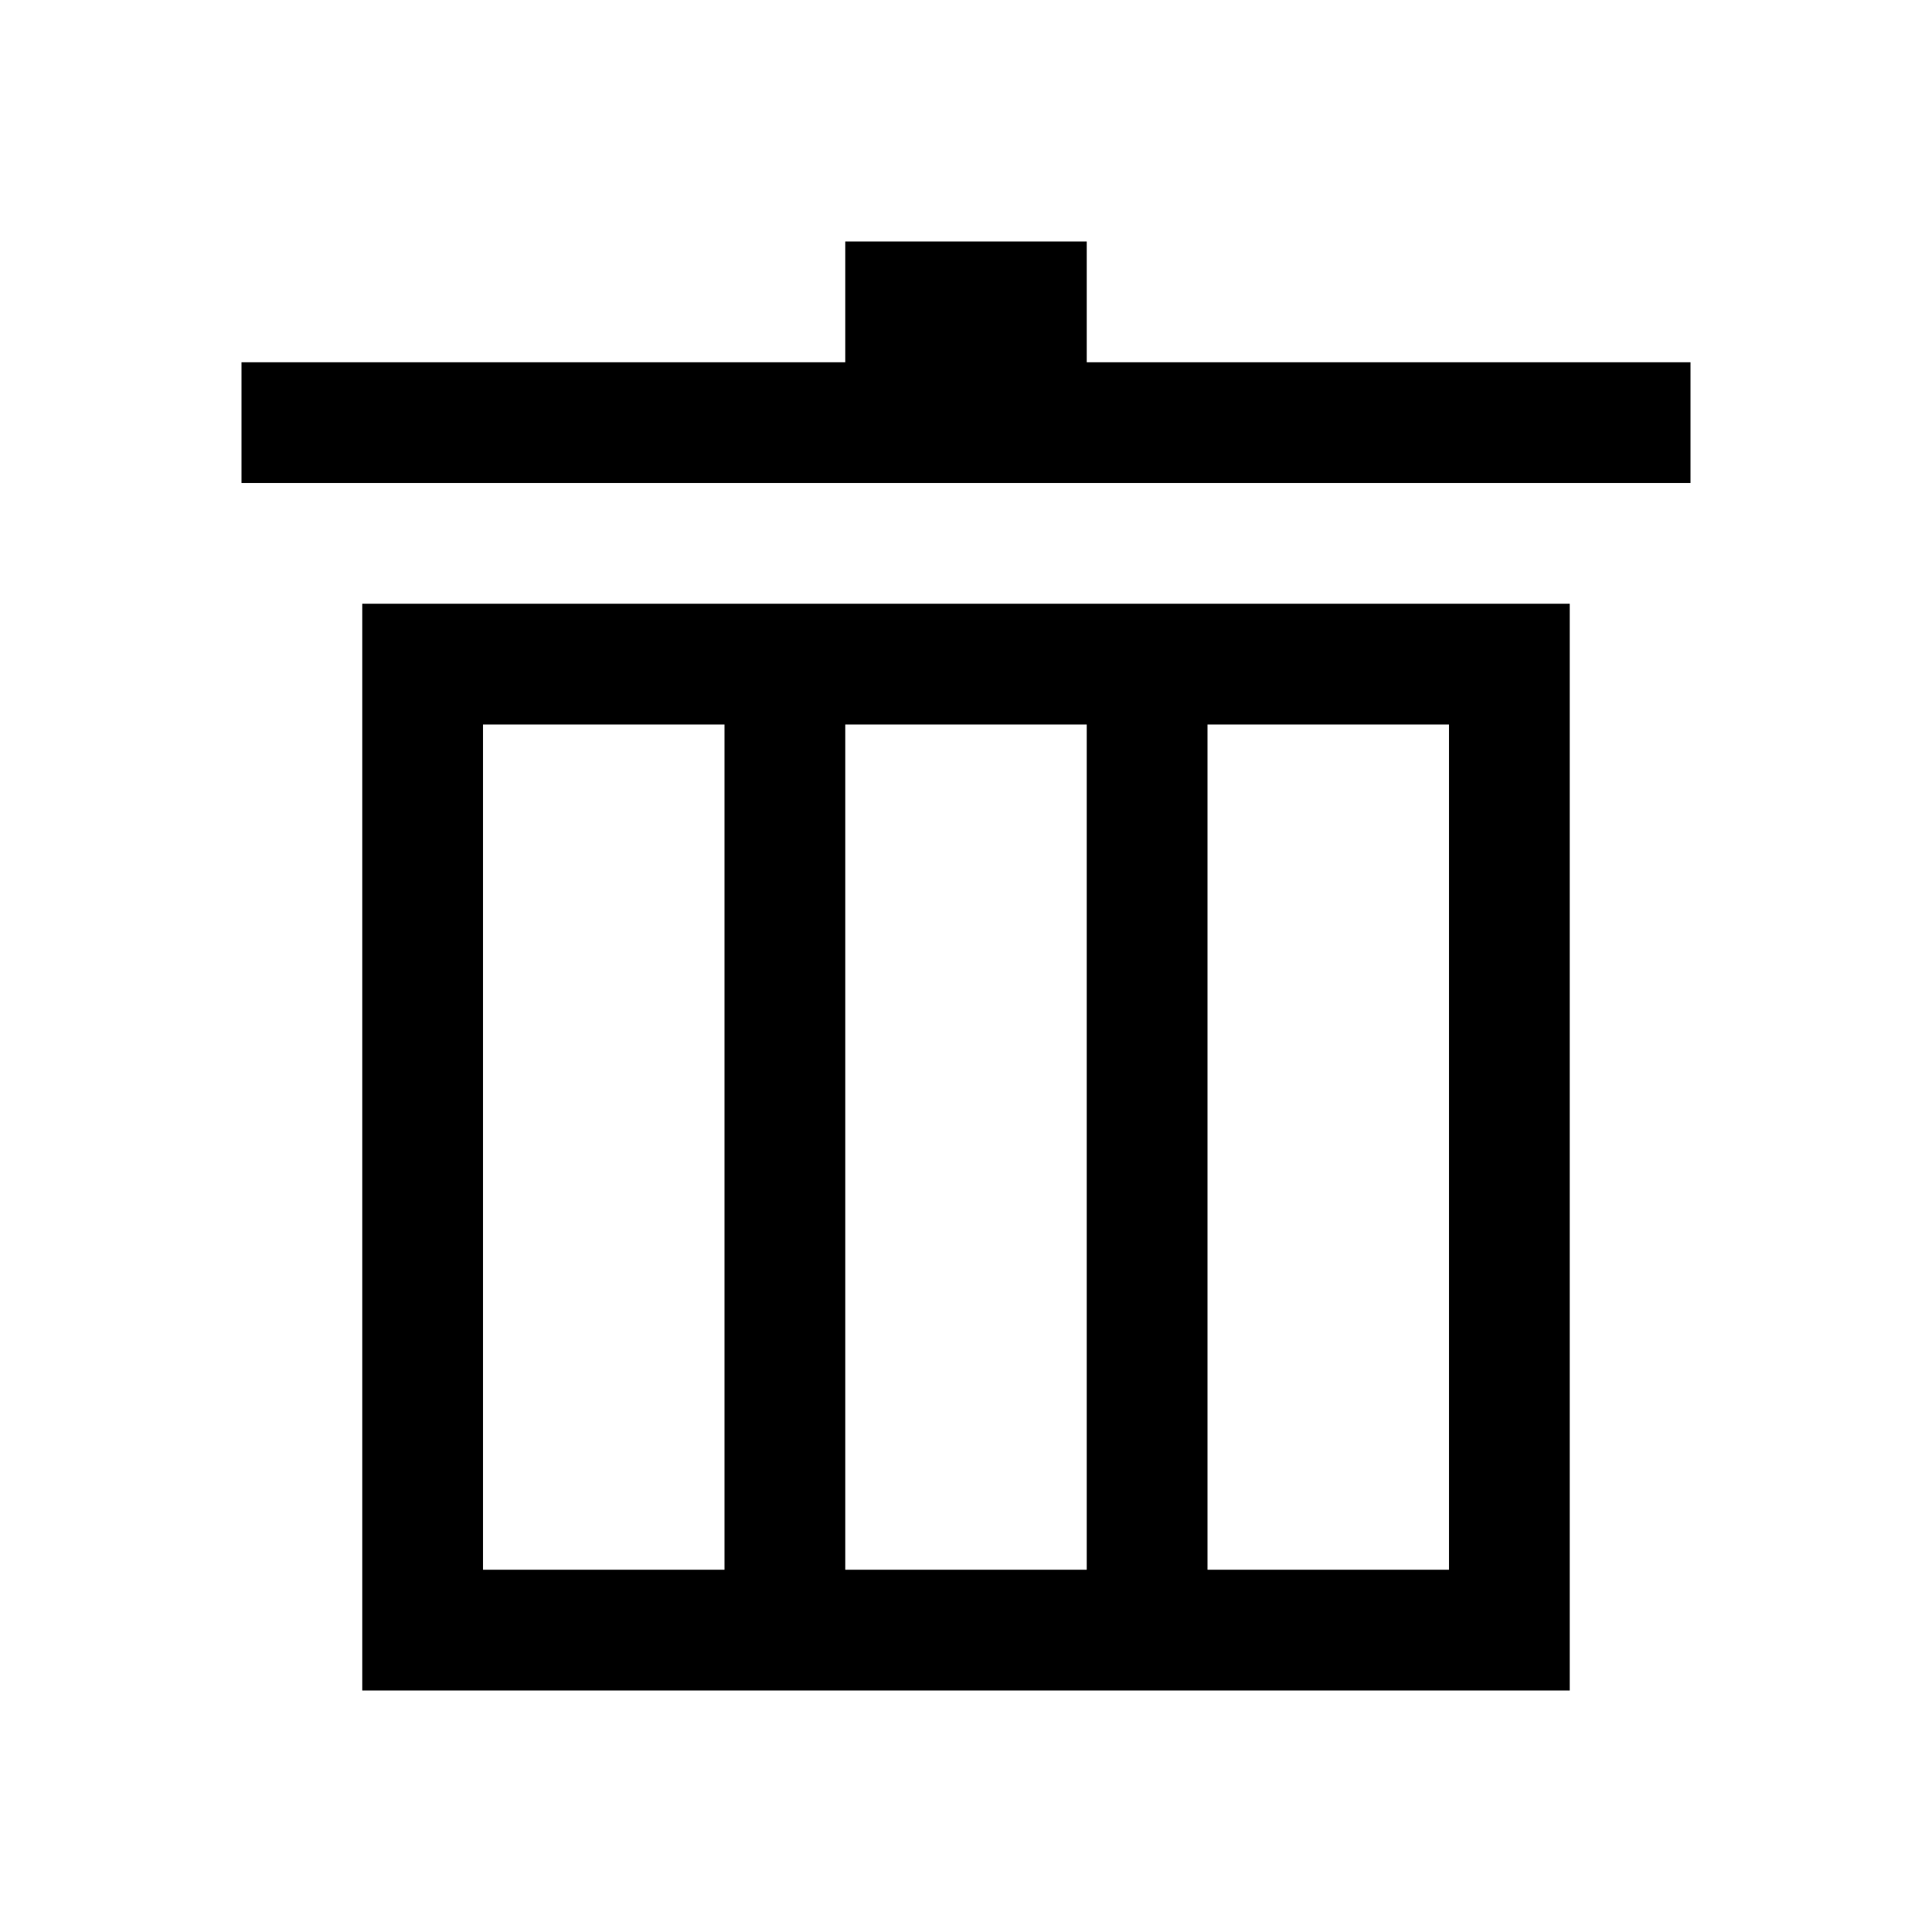 <svg xmlns="http://www.w3.org/2000/svg" viewBox="0 0 16 16">
  <defs>
    <style>
      .cls-1 {
        fill: #fff;
        stroke: #707070;
        opacity: 0;
      }

      .cls-2 {
        stroke: none;
      }

      .cls-3 {
        fill: none;
      }
    </style>
  </defs>
  <g id="del" transform="translate(-1196 -540)">
    <g id="矩形_327" data-name="矩形 327" class="cls-1" transform="translate(1196 540)">
      <rect class="cls-2" width="16" height="16"/>
      <rect class="cls-3" x="0.5" y="0.5" width="15" height="15"/>
    </g>
    <path id="矩形_171" data-name="矩形 171" d="M1208,554h-9v-9h1v8h2v-7h1v7h2v-7h1v7h2v-7h-8v-1h9v9Zm-10-10v-1h5v-1h2v1h5v1Z"/>
  </g>
</svg>
